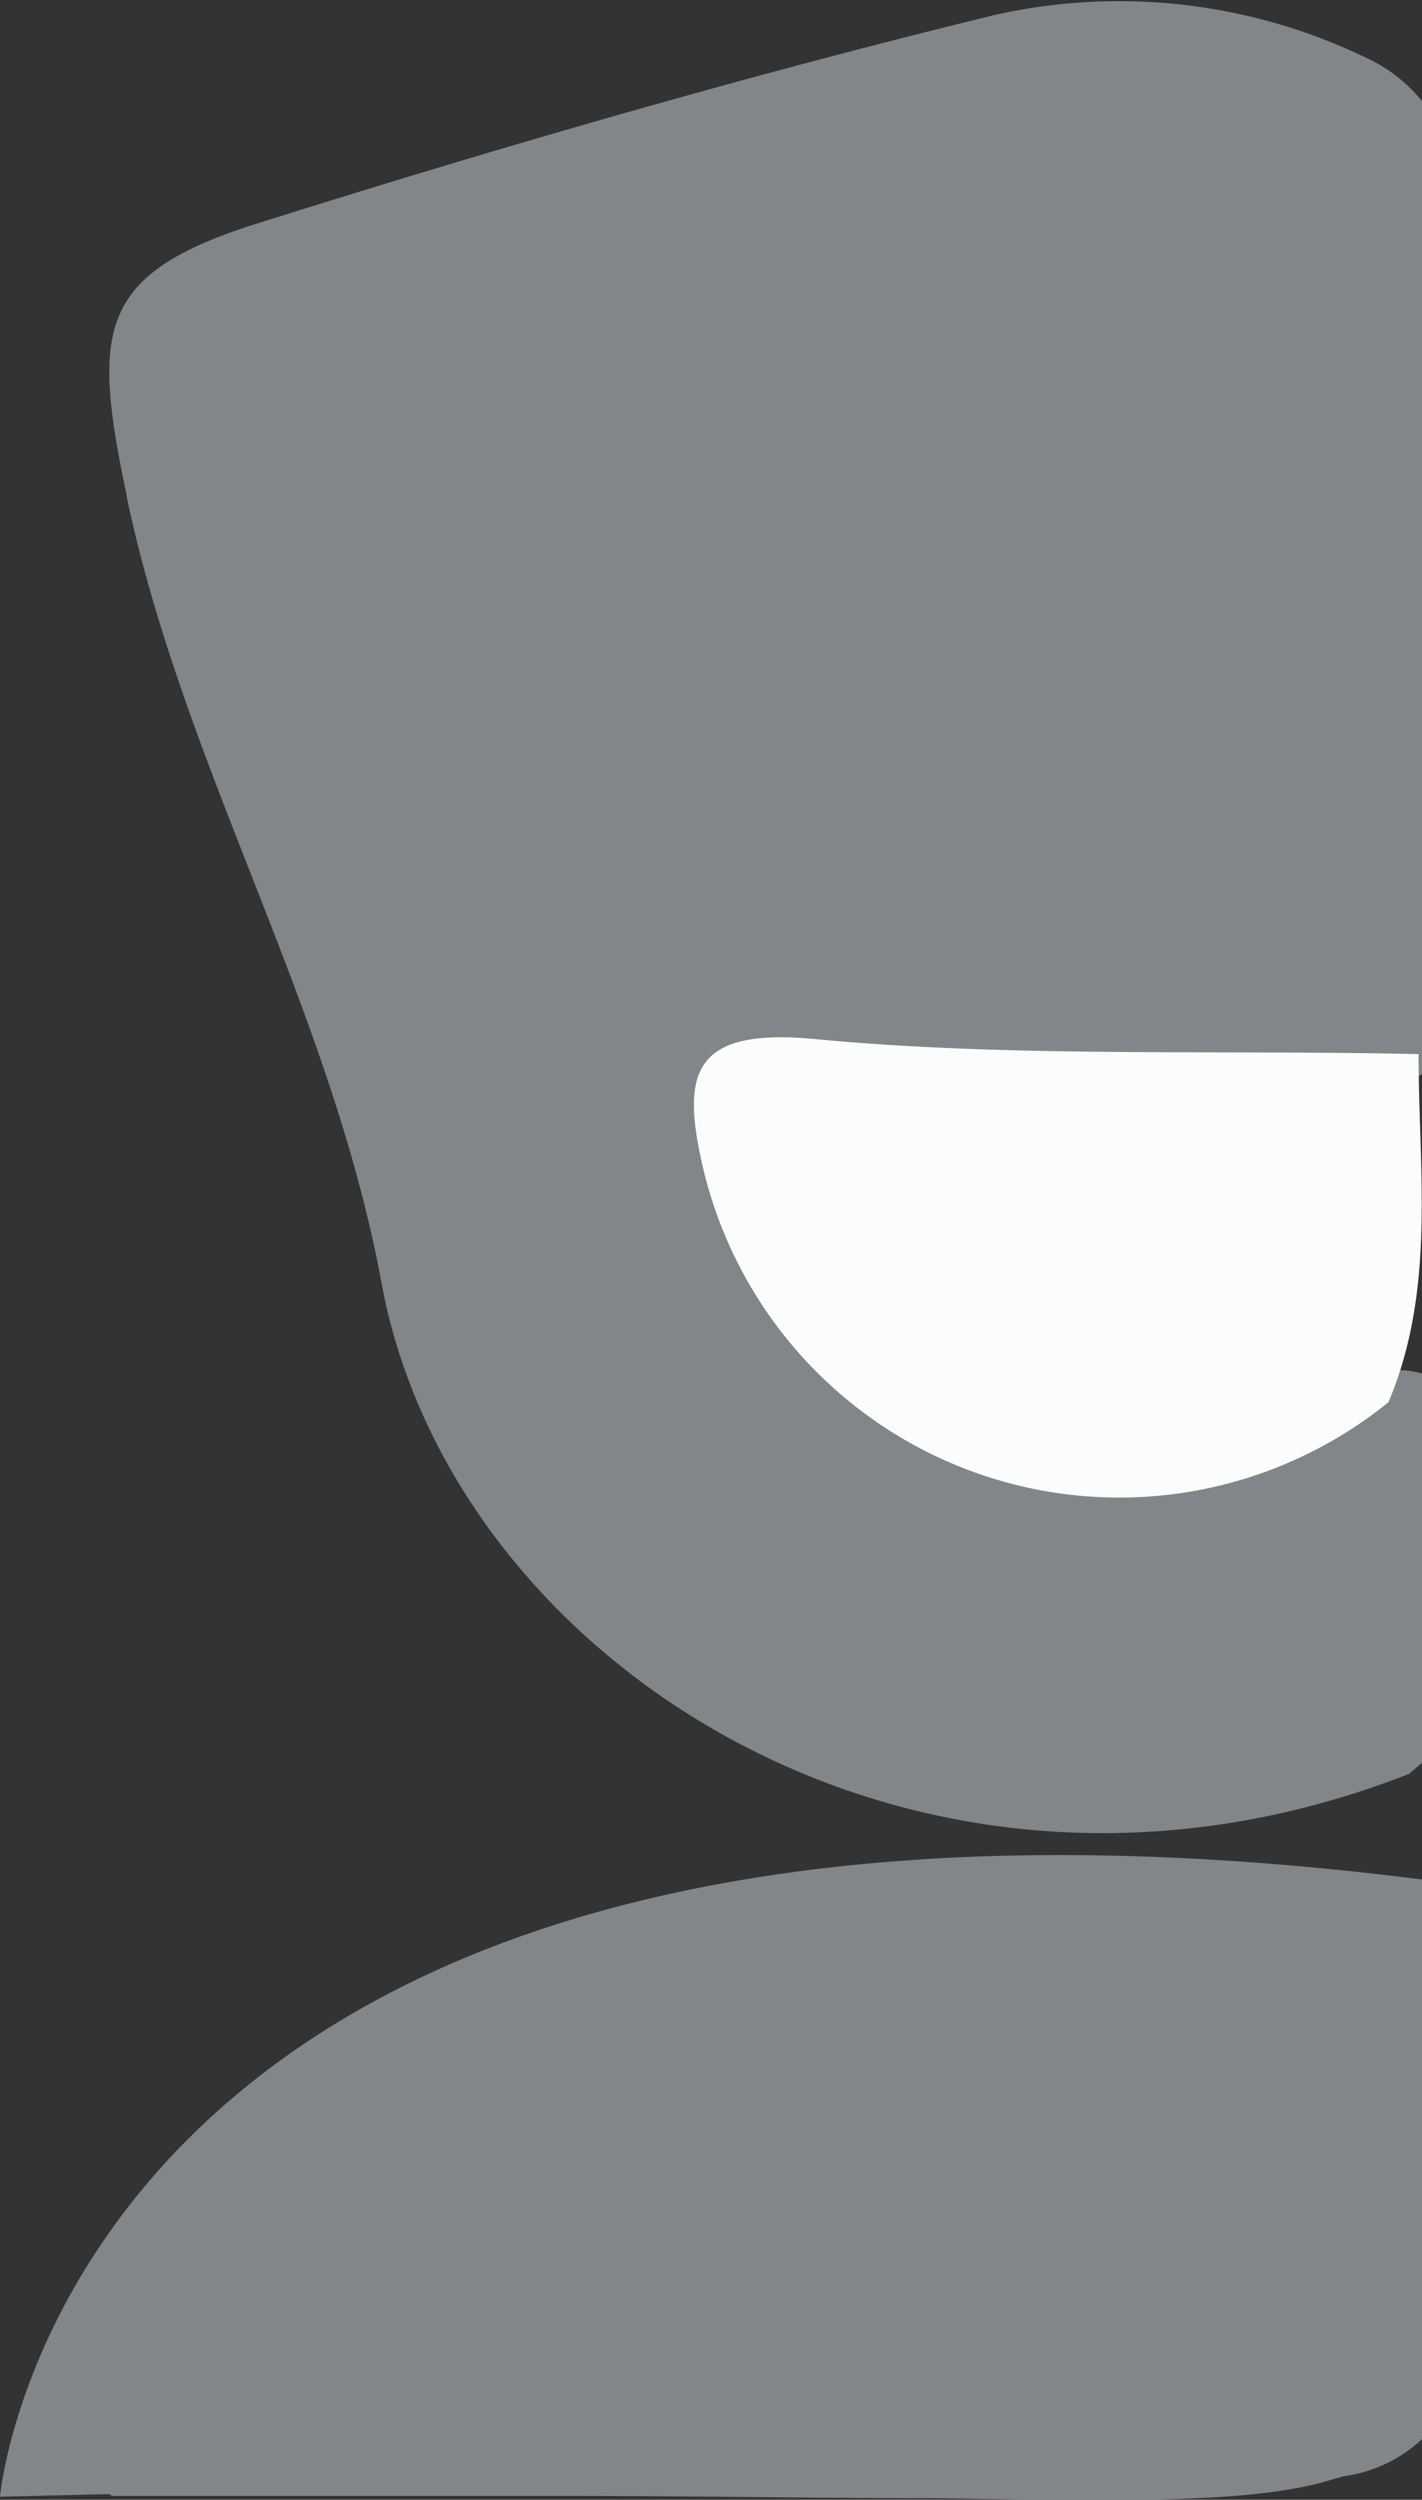 <svg id="Layer_1" data-name="Layer 1" xmlns="http://www.w3.org/2000/svg" viewBox="0 0 37.31 65.57"><rect x="0" y="0" width="37.31" height="65.57" fill="#333333" stroke="none"/><defs><style>.cls-1{fill:#80858c;}.cls-2{fill:#81868a;}.cls-3{fill:#828589;}.cls-4{fill:#fbfcfc;}.cls-5{fill:none;}</style></defs><path class="cls-1" d="M48.37,51.08s7.05-2.6,10.62,3.58C59,50.54,52.14,45.14,48.37,51.08Z" transform="translate(-27.58 -13.35)"/><polygon class="cls-2" points="20.79 4.91 21.39 16.29 33.58 16.29 33.58 8.37 20.79 4.91"/><path class="cls-2" d="M30.9,26.33c-.92-4.39-.75-5.82,3.53-7.15,6.36-2,12.75-3.85,19.22-5.43a14.87,14.87,0,0,1,9.74,1.1A4.08,4.08,0,0,1,64.89,16V41.52l-.27.18c-4.59,1.07-9.25.47-13.87.46-3.57,0-3.47,1.52-2.18,4a9.29,9.29,0,0,0,10,4.86,53.49,53.49,0,0,0,5.2-1.7,2.66,2.66,0,0,1,1.13.06v10.2l-.35.3C51.73,64.9,39.43,57,37.59,47c-1.34-7.25-5.19-13.5-6.69-20.64" transform="translate(-27.58 -13.35)"/><path class="cls-3" d="M28.24,77.38c1.41-5.85,6.3-8.48,11-10.78A34.51,34.51,0,0,1,59,62.9c1.86.81,4.14.26,5.92,1.33V76.64a3.91,3.91,0,0,1-2.36,1.74h0c-2,.63-5.28.58-10.32.5-3.18,0-6.35-.06-9.53-.06h0l-12.19,0" transform="translate(-27.58 -13.35)"/><path class="cls-4" d="M64.8,41c0,3.07.46,6.17-.79,9.13A11.22,11.22,0,0,1,46,43.87c-.52-2.32-.28-3.56,2.9-3.27C54.13,41.1,59.48,40.88,64.8,41Z" transform="translate(-27.58 -13.35)"/><path class="cls-2" d="M27.58,78.84S29.4,58.15,64.89,62.65V77.33a3.73,3.73,0,0,1-2.36,1h0c-3.58.29-12.38.4-19.85.44h0c-6.62,0-12.19,0-12.19,0" transform="translate(-27.58 -13.35)"/><line class="cls-5" x1="37.31" y1="28.16" x2="37.31" y2="2.61"/><line class="cls-5" x1="37.31" y1="46.2" x2="37.31" y2="36"/></svg>